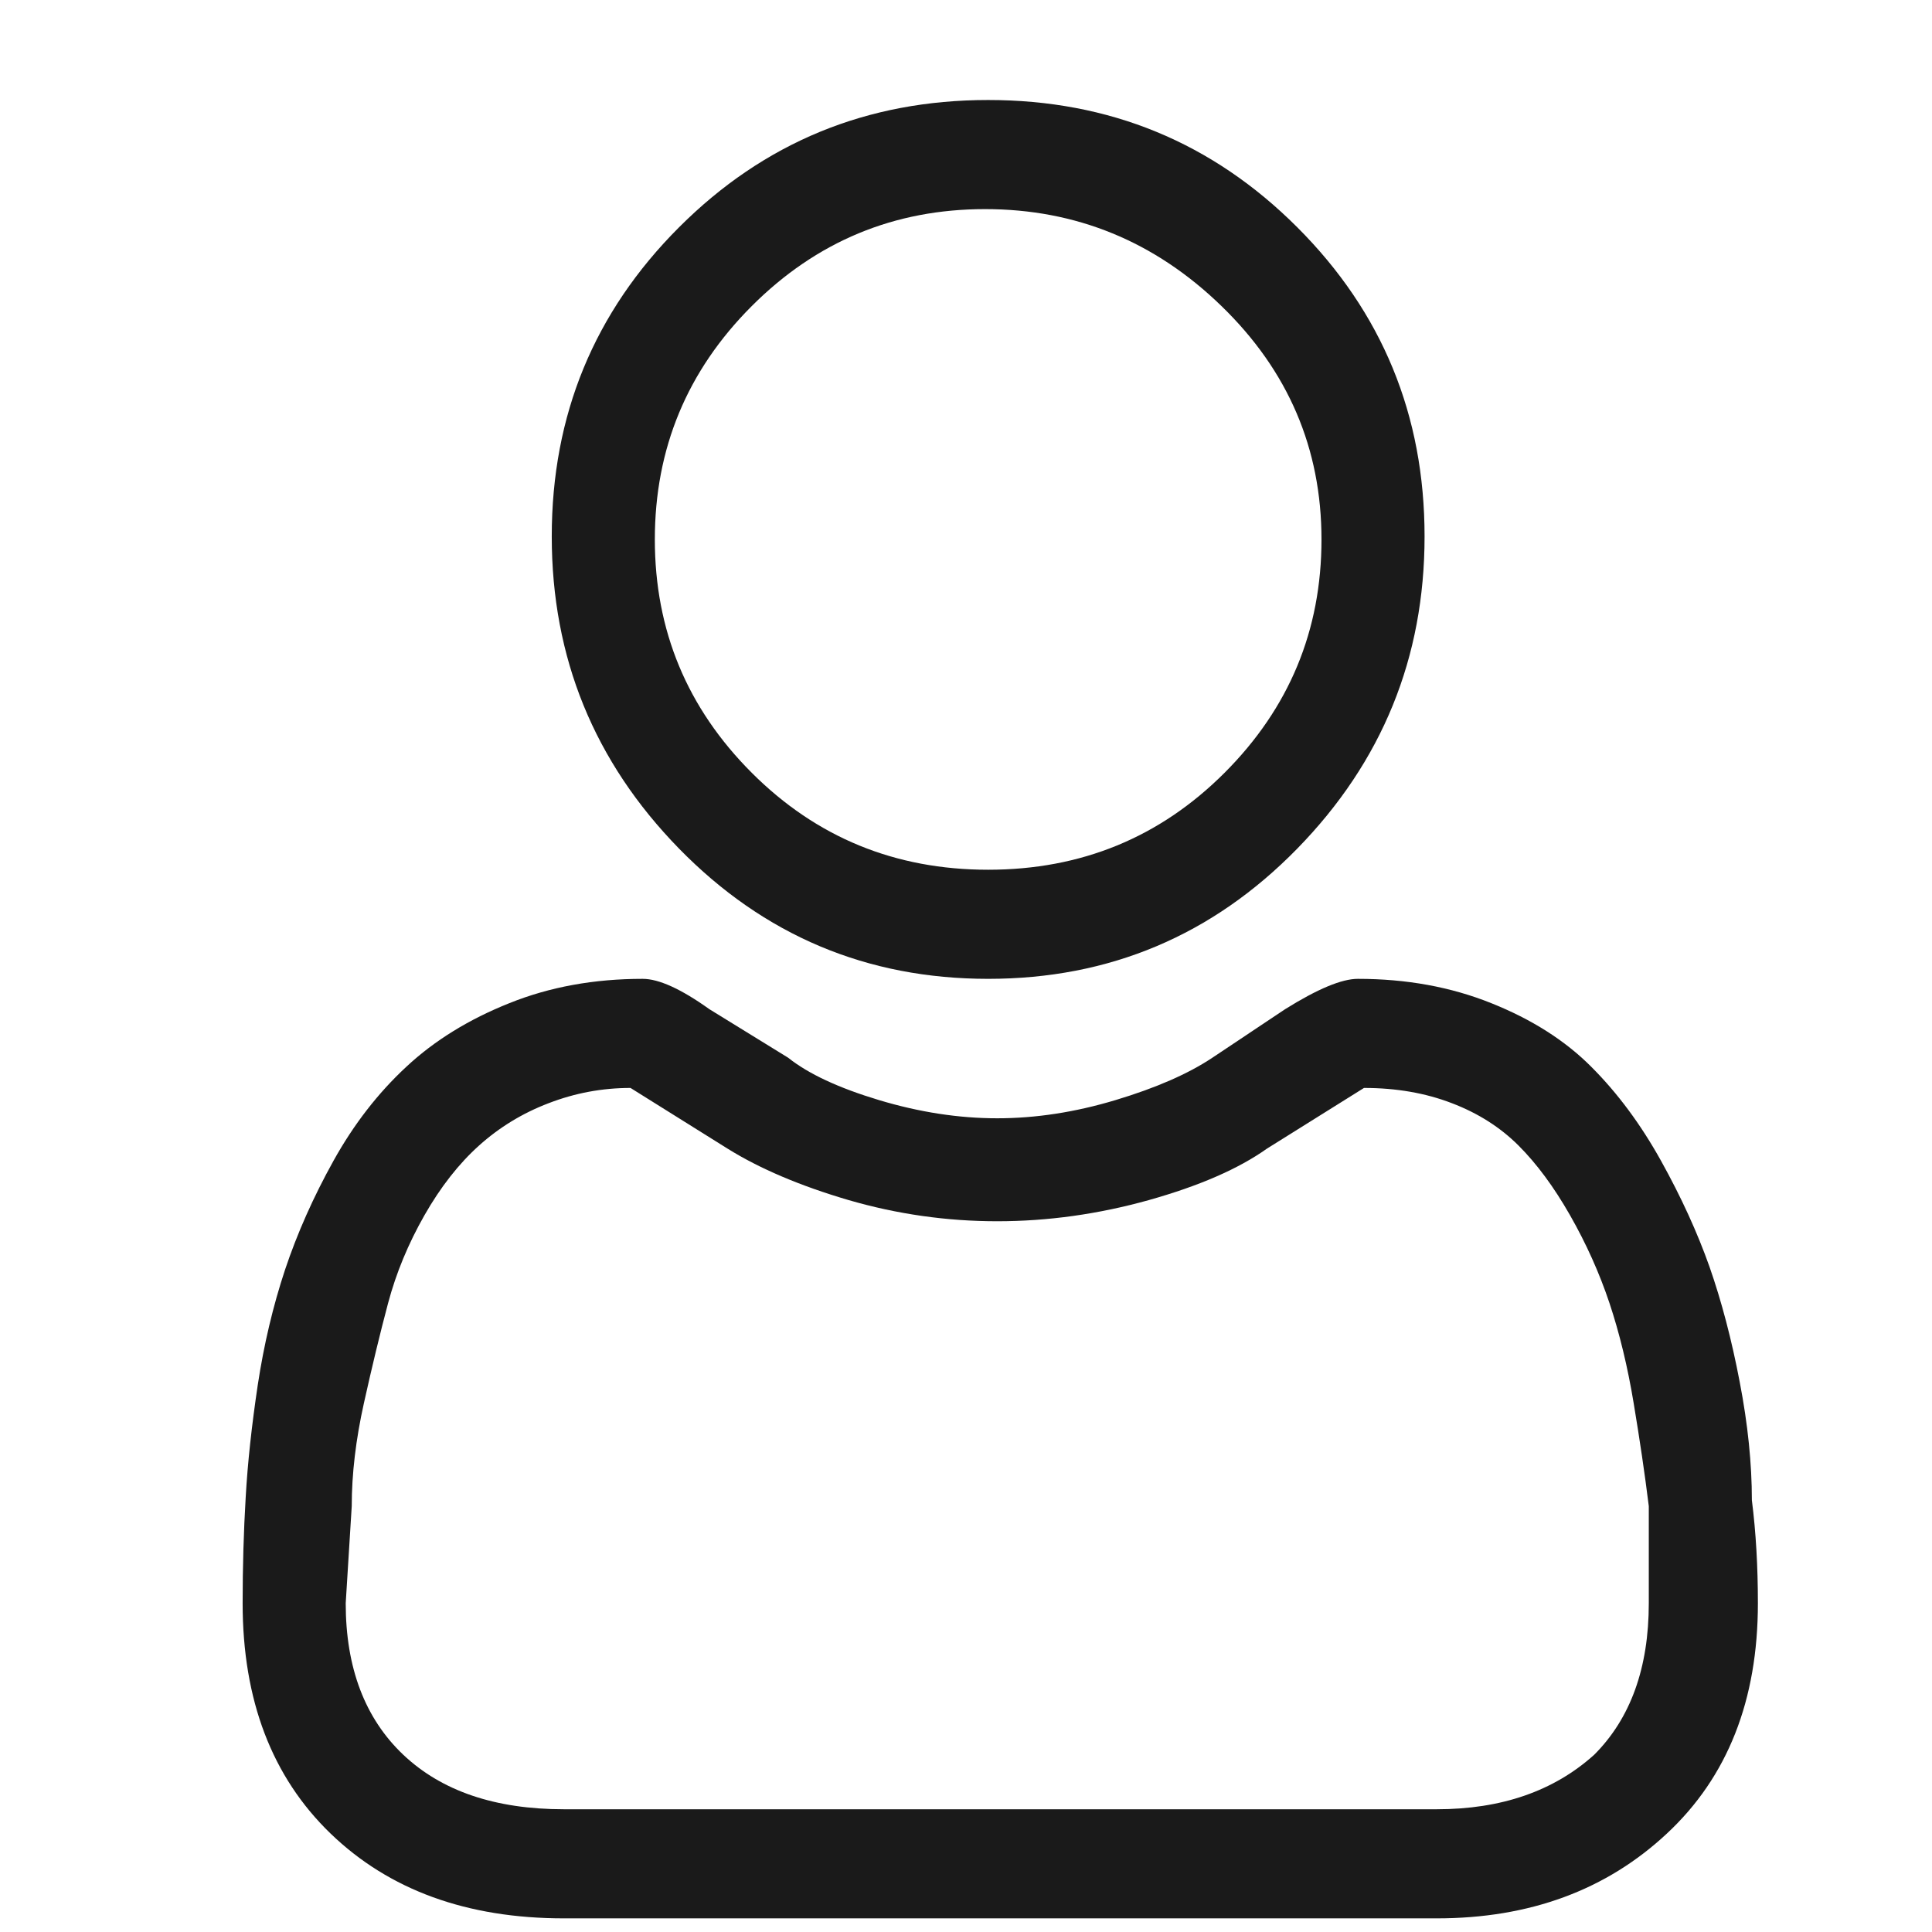 <svg width="17" height="17" viewBox="0 0 17 17" fill="none" xmlns="http://www.w3.org/2000/svg">
<g clip-path="url(#clip0_20_1310)">
<path d="M8.695 8.613C9.762 8.613 10.668 8.231 11.415 7.467C12.162 6.702 12.535 5.787 12.535 4.72C12.535 3.653 12.162 2.747 11.415 2C10.668 1.253 9.762 0.88 8.695 0.88C7.628 0.88 6.722 1.253 5.975 2C5.228 2.747 4.855 3.653 4.855 4.72C4.855 5.787 5.228 6.702 5.975 7.467C6.722 8.231 7.628 8.613 8.695 8.613ZM6.615 2.693C7.184 2.124 7.868 1.84 8.668 1.84C9.468 1.84 10.162 2.124 10.748 2.693C11.335 3.262 11.628 3.947 11.628 4.747C11.628 5.547 11.344 6.231 10.775 6.8C10.206 7.369 9.513 7.653 8.695 7.653C7.877 7.653 7.184 7.369 6.615 6.8C6.046 6.231 5.762 5.547 5.762 4.747C5.762 3.947 6.046 3.262 6.615 2.693ZM15.415 13.2C15.415 12.88 15.38 12.533 15.308 12.16C15.237 11.787 15.148 11.449 15.042 11.146C14.935 10.844 14.793 10.533 14.615 10.213C14.437 9.893 14.233 9.618 14.002 9.387C13.771 9.155 13.477 8.969 13.122 8.827C12.766 8.684 12.375 8.613 11.948 8.613C11.806 8.613 11.593 8.702 11.308 8.88L10.668 9.307C10.455 9.449 10.171 9.573 9.815 9.68C9.459 9.787 9.113 9.84 8.775 9.84C8.437 9.84 8.091 9.787 7.735 9.68C7.379 9.573 7.113 9.449 6.935 9.307L6.242 8.88C5.993 8.702 5.797 8.613 5.655 8.613C5.228 8.613 4.837 8.684 4.482 8.827C4.126 8.969 3.824 9.155 3.575 9.387C3.326 9.618 3.113 9.893 2.935 10.213C2.757 10.533 2.615 10.853 2.508 11.173C2.402 11.493 2.322 11.831 2.268 12.187C2.215 12.542 2.179 12.871 2.162 13.173C2.144 13.475 2.135 13.787 2.135 14.107C2.135 14.96 2.393 15.635 2.908 16.133C3.424 16.631 4.108 16.88 4.962 16.88H12.642C13.46 16.88 14.135 16.631 14.668 16.133C15.202 15.635 15.468 14.96 15.468 14.107C15.468 13.787 15.451 13.484 15.415 13.2ZM14.028 15.44C13.673 15.76 13.211 15.92 12.642 15.92H4.962C4.357 15.92 3.886 15.76 3.548 15.44C3.211 15.12 3.042 14.675 3.042 14.107L3.095 13.253C3.095 12.969 3.131 12.666 3.202 12.347C3.273 12.027 3.344 11.733 3.415 11.466C3.486 11.2 3.593 10.942 3.735 10.693C3.877 10.444 4.037 10.24 4.215 10.08C4.393 9.92 4.597 9.795 4.828 9.707C5.059 9.618 5.299 9.573 5.548 9.573L6.402 10.107C6.686 10.284 7.042 10.435 7.468 10.56C7.895 10.684 8.331 10.746 8.775 10.746C9.219 10.746 9.664 10.684 10.108 10.56C10.553 10.435 10.899 10.284 11.148 10.107L12.002 9.573C12.286 9.573 12.544 9.618 12.775 9.707C13.006 9.795 13.202 9.92 13.362 10.08C13.522 10.24 13.673 10.444 13.815 10.693C13.957 10.942 14.073 11.2 14.162 11.466C14.251 11.733 14.322 12.027 14.375 12.347C14.428 12.666 14.473 12.969 14.508 13.253V14.107C14.508 14.675 14.348 15.12 14.028 15.44Z" fill="#1A1A1A"/>
</g>
<defs>
<clipPath id="clip0_20_1310">
<rect width="15.95" height="16" fill="white" transform="matrix(1 0 0 -1 0.8 16.88)"/>
</clipPath>
</defs>
</svg>
